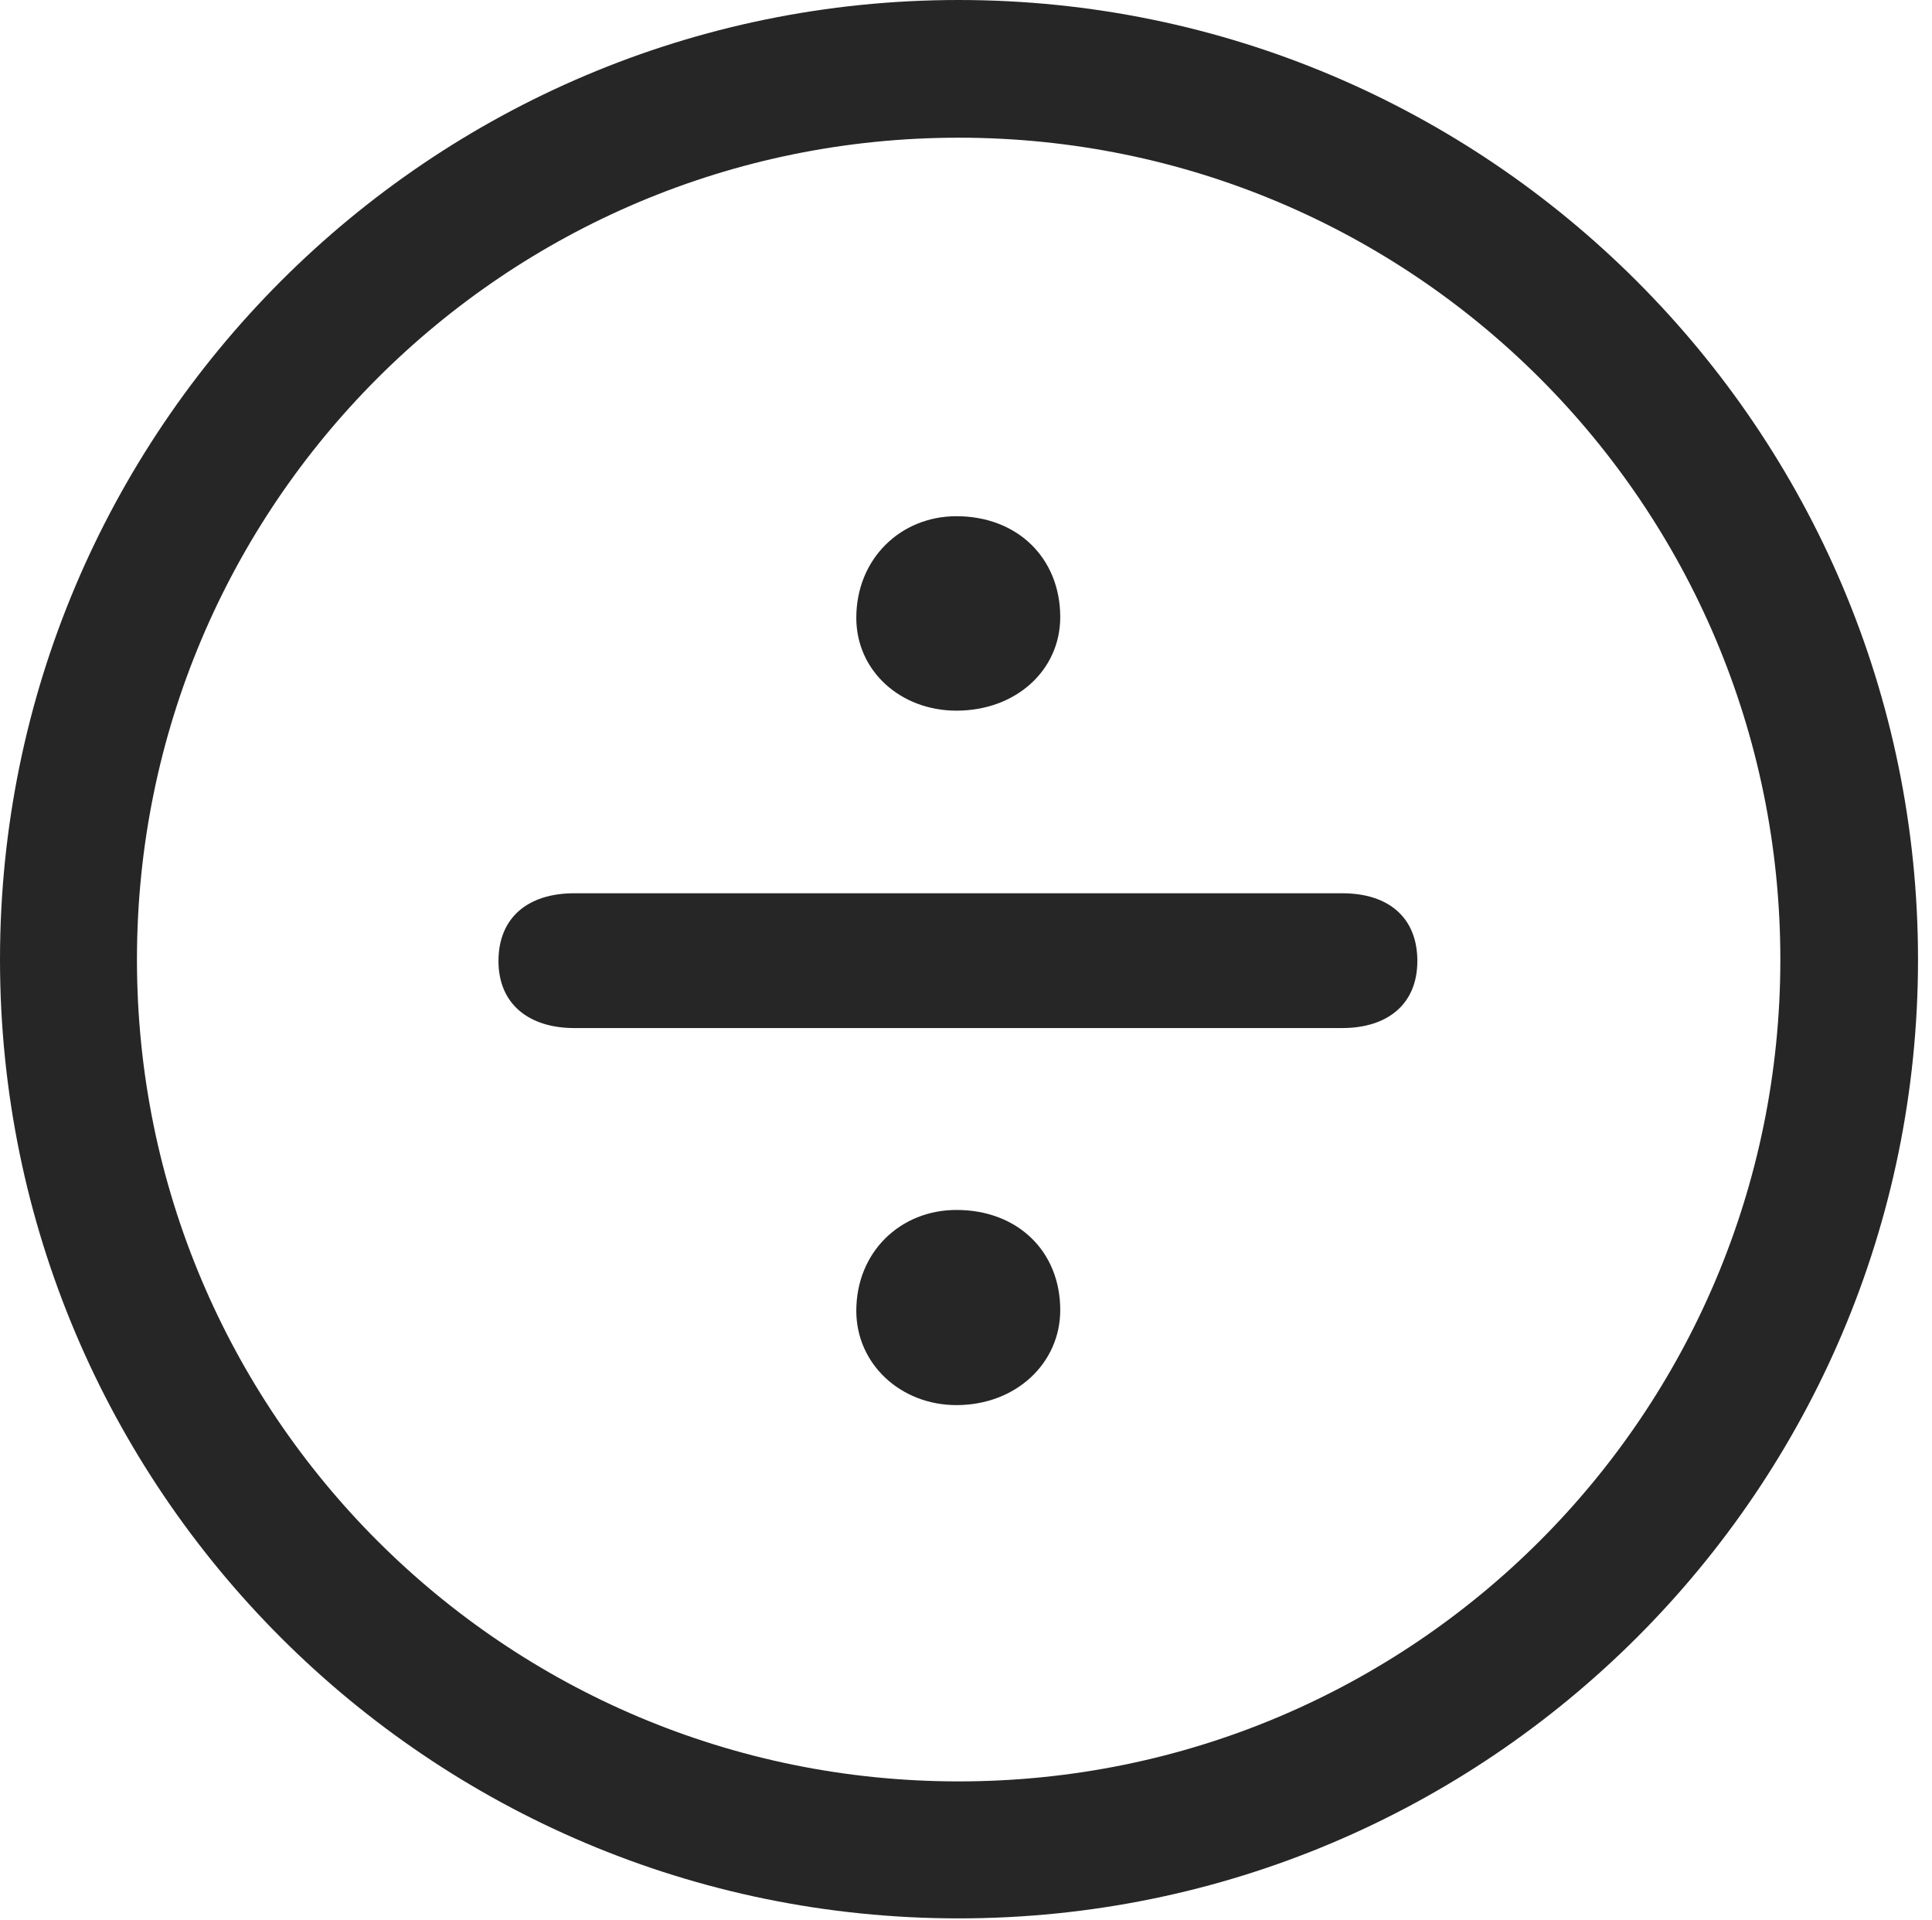 <?xml version="1.0" encoding="UTF-8"?>
<!--Generator: Apple Native CoreSVG 326-->
<!DOCTYPE svg
PUBLIC "-//W3C//DTD SVG 1.1//EN"
       "http://www.w3.org/Graphics/SVG/1.1/DTD/svg11.dtd">
<svg version="1.1" xmlns="http://www.w3.org/2000/svg" xmlns:xlink="http://www.w3.org/1999/xlink" viewBox="0 0 51.25 50.918">
 <g>
  <rect height="50.918" opacity="0" width="51.25" x="0" y="0"/>
  <path d="M25.43 50.879C39.473 50.879 50.879 39.492 50.879 25.449C50.879 11.406 39.473 0 25.43 0C11.387 0 0 11.406 0 25.449C0 39.492 11.387 50.879 25.43 50.879ZM25.43 47.246C13.379 47.246 3.633 37.5 3.633 25.449C3.633 13.398 13.379 3.652 25.43 3.652C37.48 3.652 47.227 13.398 47.227 25.449C47.227 37.5 37.48 47.246 25.43 47.246Z" fill="black" fill-opacity="0.85"/>
  <path d="M25.371 18.848C26.953 18.848 28.125 17.773 28.125 16.367C28.125 14.805 26.992 13.691 25.371 13.691C23.887 13.691 22.715 14.824 22.715 16.387C22.715 17.793 23.887 18.848 25.371 18.848ZM15.234 27.266L35.605 27.266C36.797 27.266 37.598 26.641 37.598 25.488C37.598 24.336 36.836 23.691 35.605 23.691L15.234 23.691C14.004 23.691 13.223 24.336 13.223 25.488C13.223 26.641 14.043 27.266 15.234 27.266ZM25.371 37.266C26.953 37.266 28.125 36.152 28.125 34.746C28.125 33.184 26.992 32.09 25.371 32.09C23.887 32.09 22.715 33.203 22.715 34.766C22.715 36.172 23.887 37.266 25.371 37.266Z" fill="black" fill-opacity="0.85"/>
 </g>
</svg>
